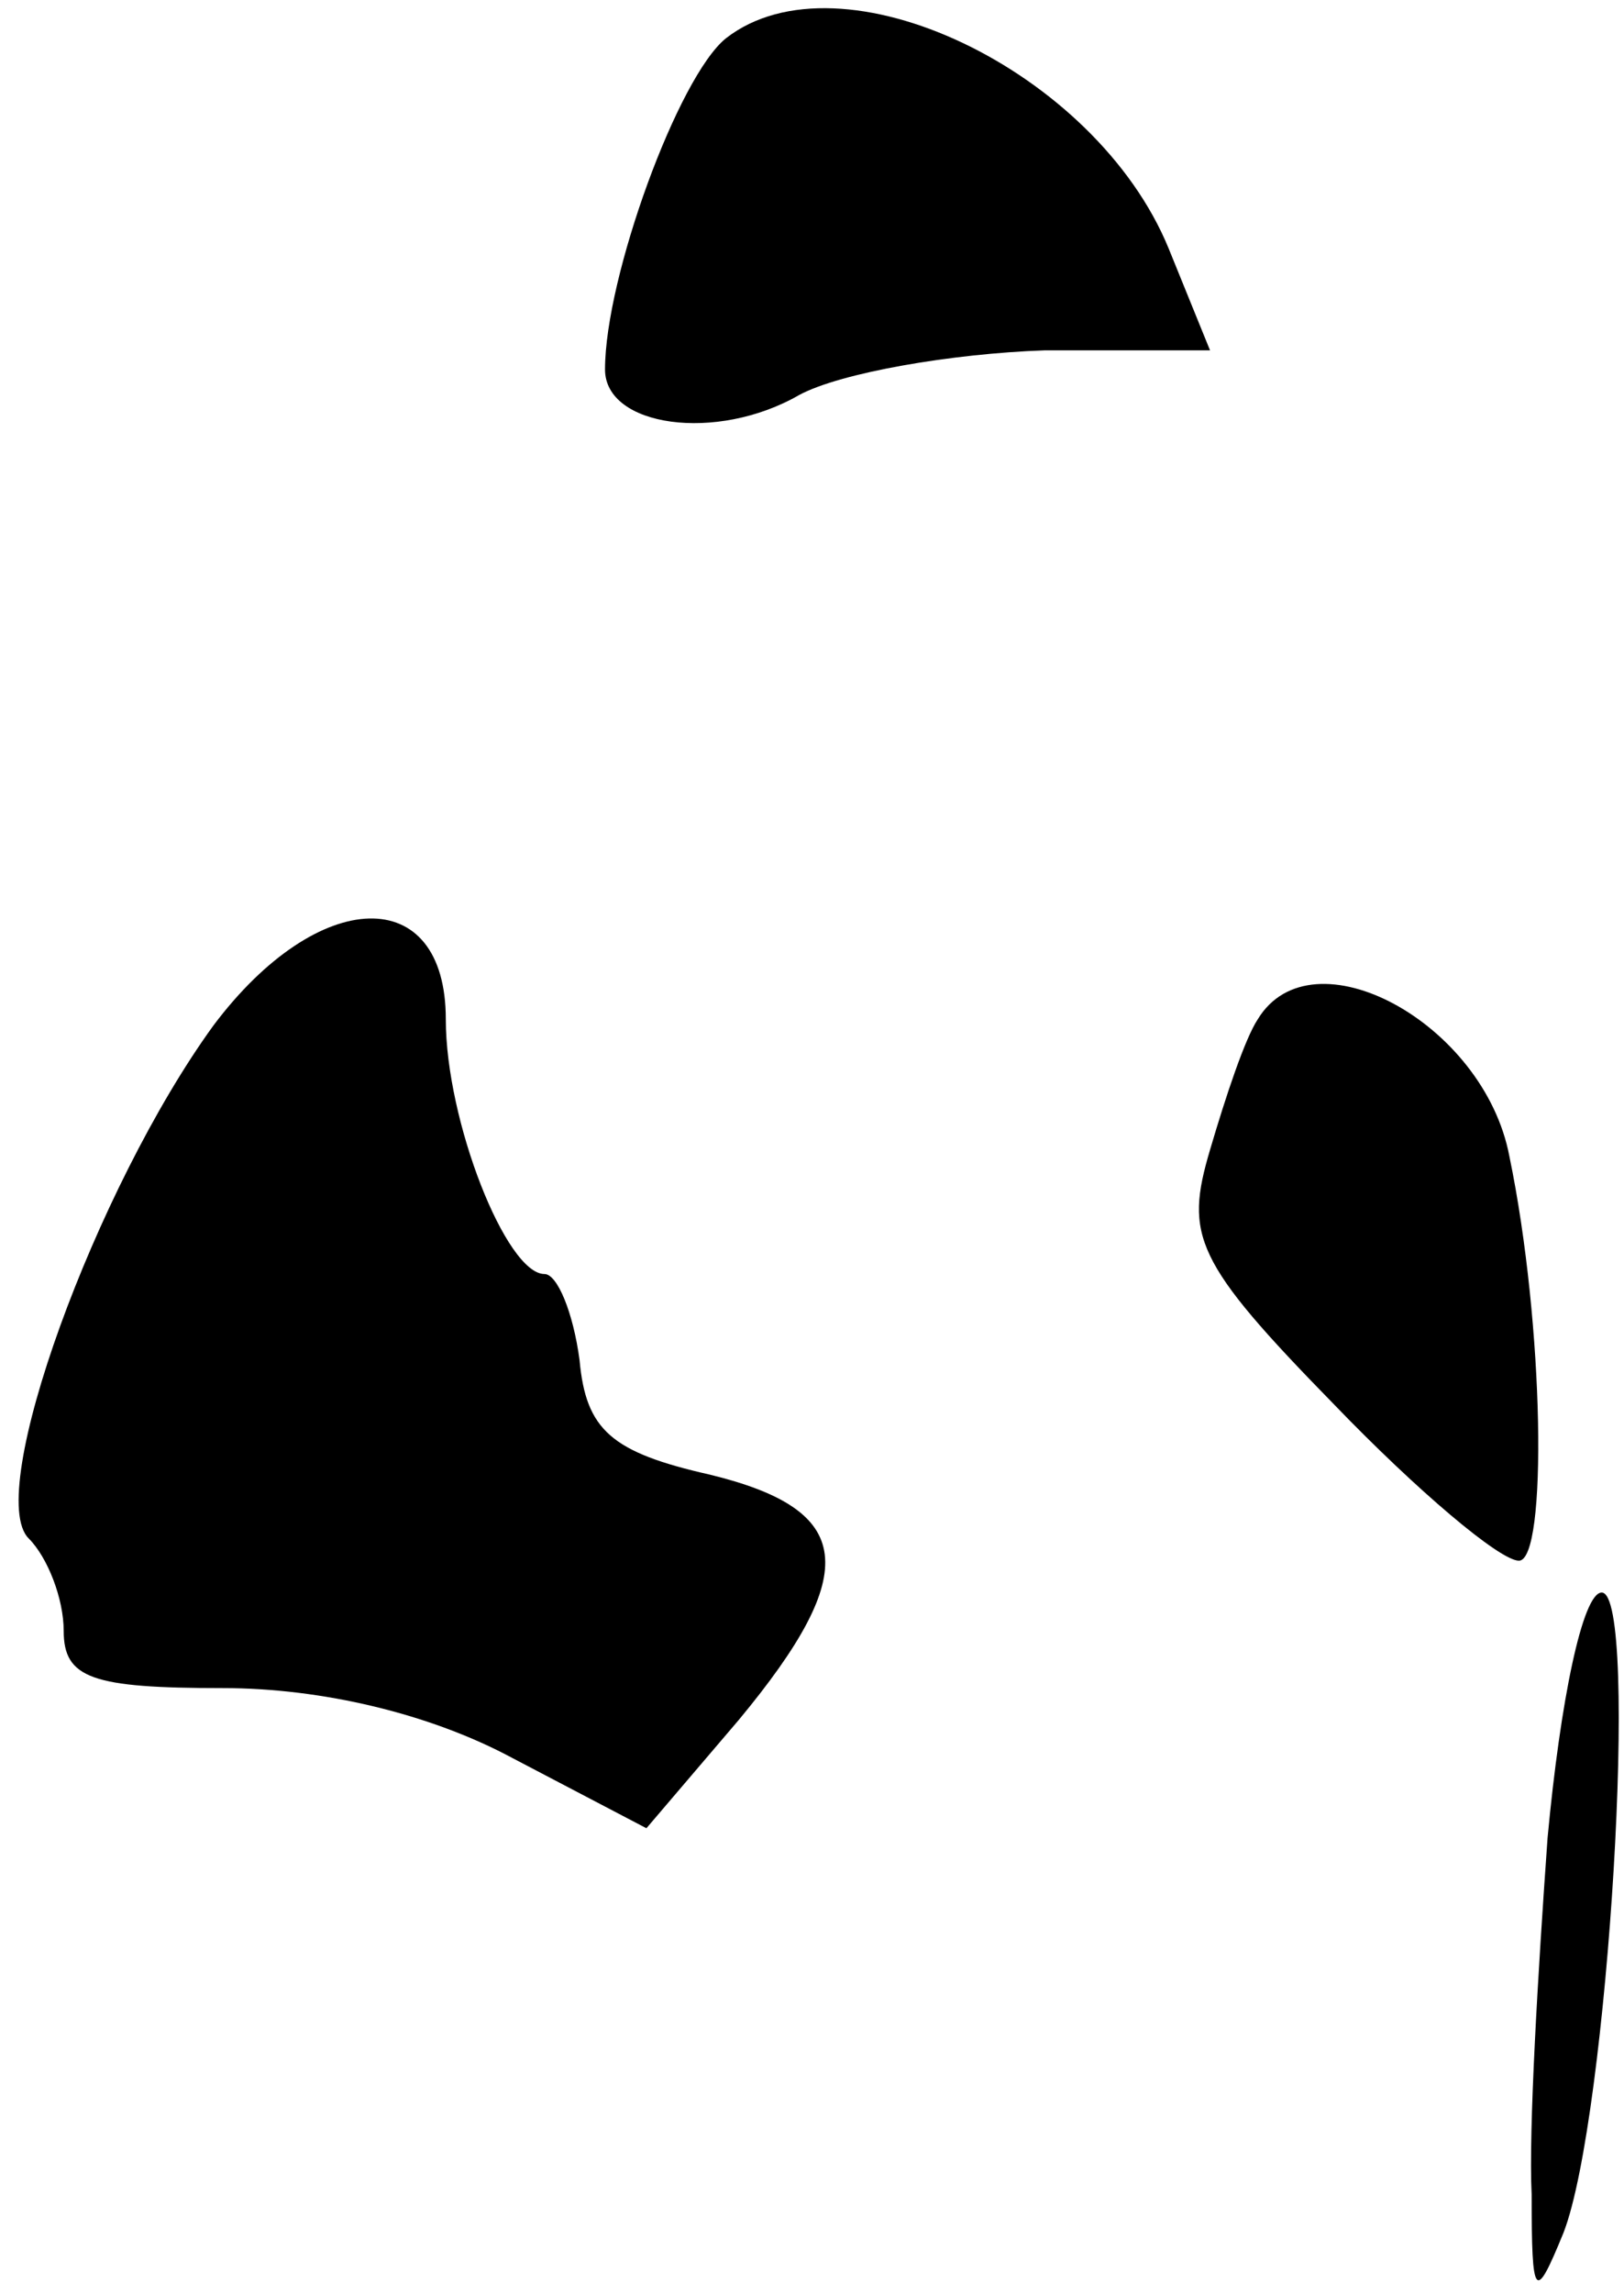 <?xml version="1.0" standalone="no"?>
<!DOCTYPE svg PUBLIC "-//W3C//DTD SVG 20010904//EN"
 "http://www.w3.org/TR/2001/REC-SVG-20010904/DTD/svg10.dtd">
<svg version="1.0" xmlns="http://www.w3.org/2000/svg"
 width="51pt" height="72pt" viewBox="0 0 51 72"
 preserveAspectRatio="xMidYMid meet">
<g transform="translate(0,72) scale(0.1,-0.1)"
fill="#000000" stroke="none">
<path fill="#000000" stroke="none" d="M228 708 c-15 -12 -38 -75 -38 -104 0
-18 35 -23 61 -8 13 7 48 13 77 14 l52 0 -13 32 c-23 56 -103 94 -139 66z"/>
<path fill="#000000" stroke="none" d="M67 398 c-37 -51 -72 -147 -58 -161 6
-6 11 -19 11 -29 0 -15 9 -18 50 -18 31 0 65 -8 91 -22 l42 -22 29 34 c39 47
36 66 -9 77 -31 7 -39 14 -41 36 -2 15 -7 27 -11 27 -12 0 -31 48 -31 80 0 43
-40 42 -73 -2z"/>
<path fill="#000000" stroke="none" d="M395 400 c-4 -6 -10 -24 -15 -41 -8
-27 -5 -35 39 -80 26 -27 52 -49 58 -49 9 0 8 74 -3 127 -8 42 -62 71 -79 43z"/>
<path fill="#000000" stroke="none" d="M486 143 c-3 -42 -6 -92 -5 -112 0 -33
1 -34 10 -12 14 36 24 201 12 201 -6 0 -13 -34 -17 -77z"/>
</g>
</svg>
